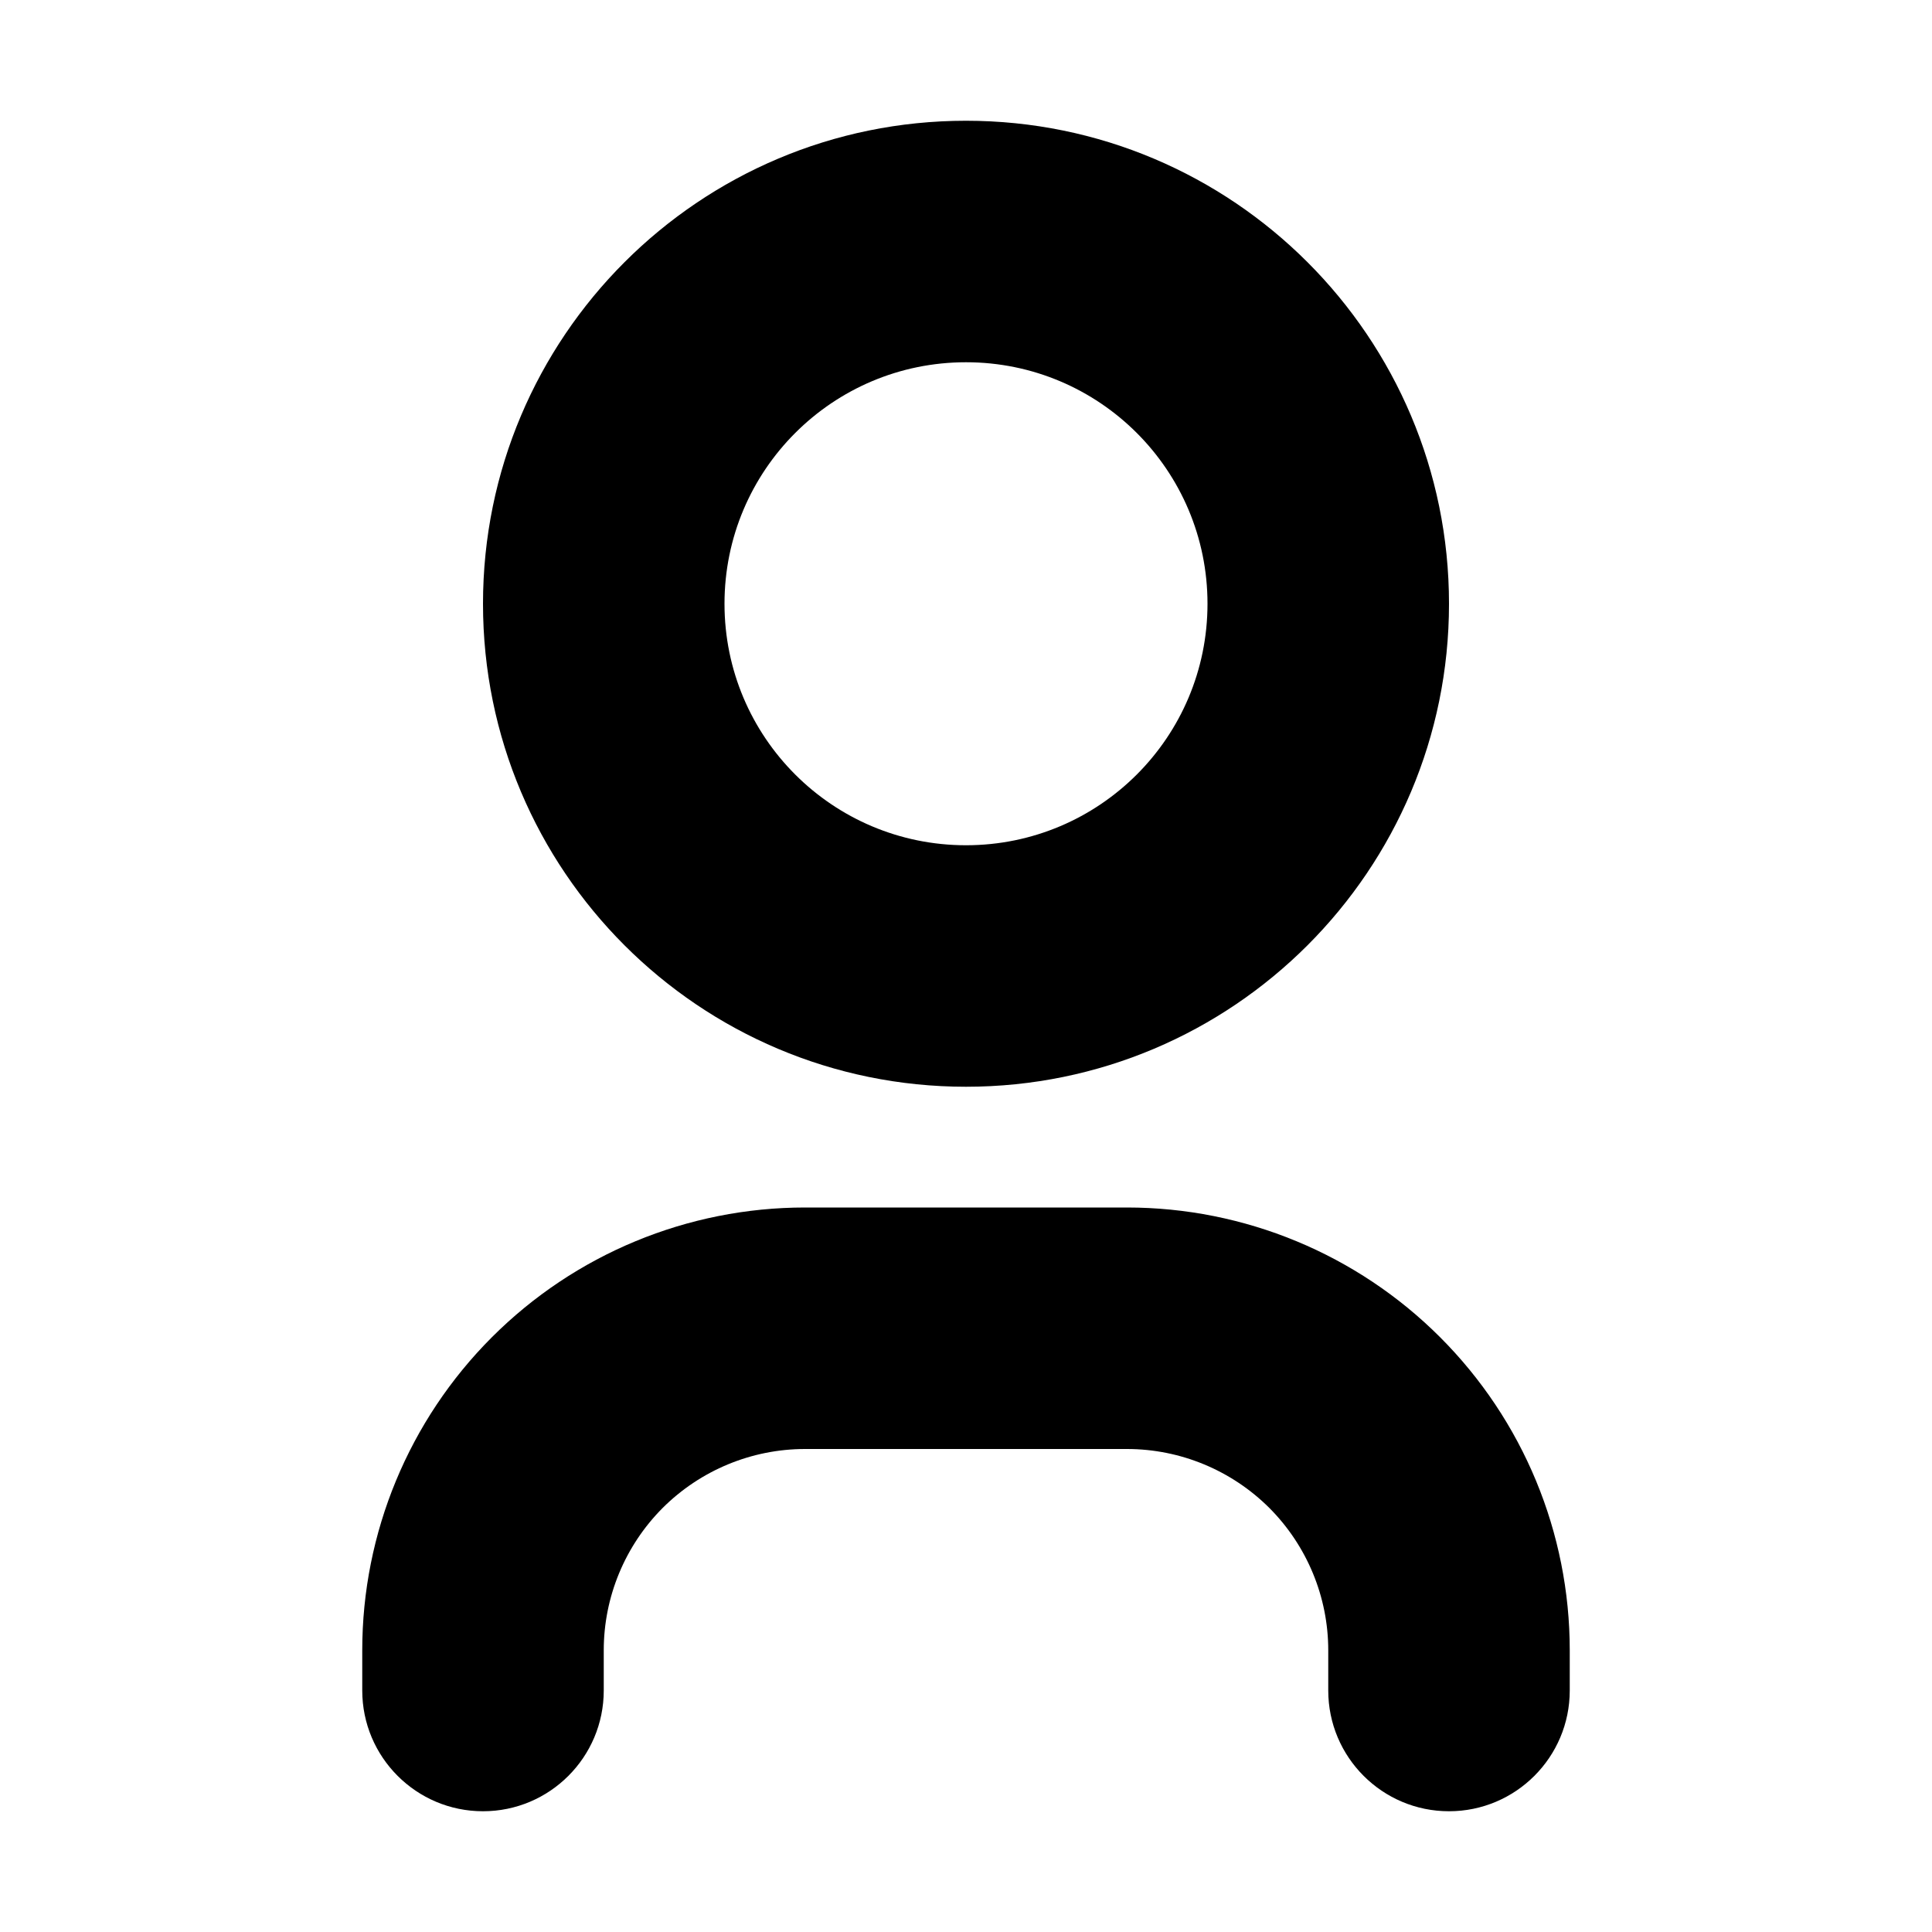 <svg width="16" height="16" viewBox="0 0 16 16" xmlns="http://www.w3.org/2000/svg">
<path fill-rule="evenodd" clip-rule="evenodd" d="M8 3C6.895 3 6 3.895 6 5C6 6.105 6.895 7 8 7C9.105 7 10 6.105 10 5C10 3.895 9.105 3 8 3ZM4 5C4 2.791 5.791 1 8 1C10.209 1 12 2.791 12 5C12 7.209 10.209 9 8 9C5.791 9 4 7.209 4 5ZM6.667 12C6.225 12 5.801 12.176 5.488 12.488C5.176 12.801 5 13.225 5 13.667V14C5 14.552 4.552 15 4 15C3.448 15 3 14.552 3 14V13.667C3 12.694 3.386 11.762 4.074 11.074C4.762 10.386 5.694 10 6.667 10H9.333C10.306 10 11.238 10.386 11.926 11.074C12.614 11.762 13 12.694 13 13.667V14C13 14.552 12.552 15 12 15C11.448 15 11 14.552 11 14V13.667C11 13.225 10.824 12.801 10.512 12.488C10.199 12.176 9.775 12 9.333 12H6.667Z" />
</svg>
